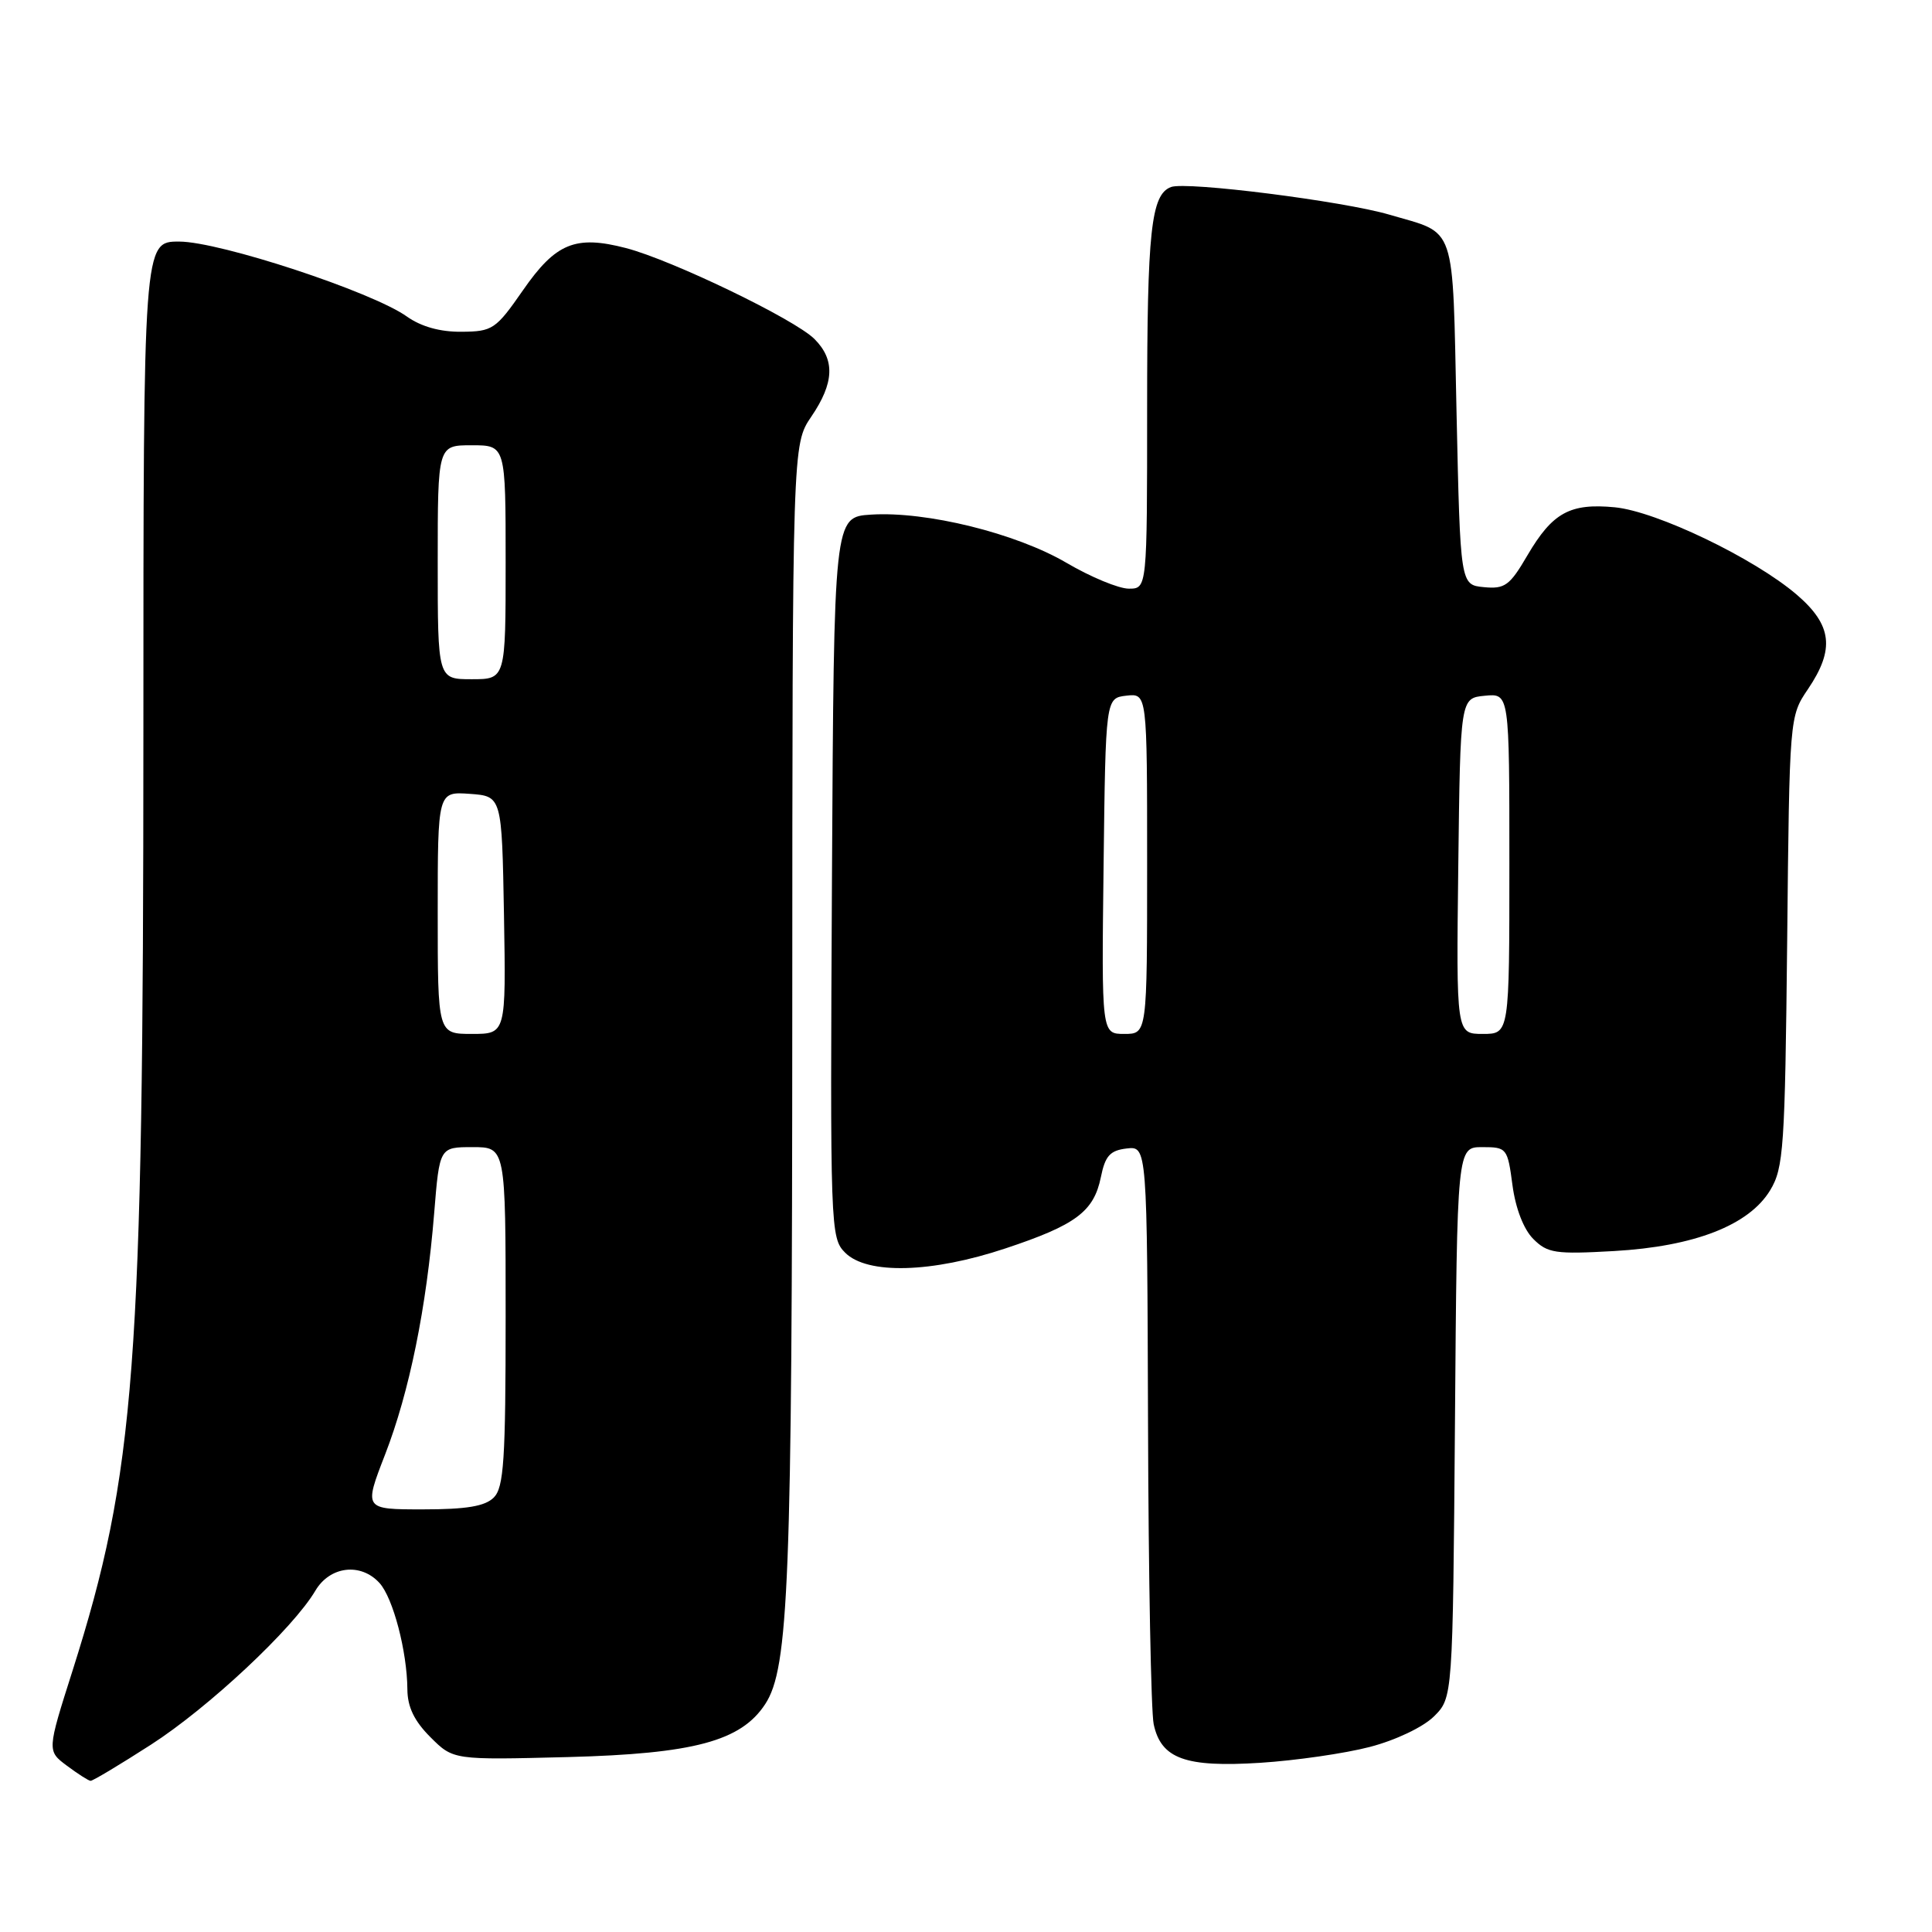 <?xml version="1.0" encoding="UTF-8" standalone="no"?>
<!DOCTYPE svg PUBLIC "-//W3C//DTD SVG 1.1//EN" "http://www.w3.org/Graphics/SVG/1.1/DTD/svg11.dtd" >
<svg xmlns="http://www.w3.org/2000/svg" xmlns:xlink="http://www.w3.org/1999/xlink" version="1.1" viewBox="0 0 256 256">
 <g >
 <path fill="currentColor"
d=" M 20.00 231.18 C 27.63 226.27 38.83 215.79 41.79 210.77 C 43.72 207.51 47.81 207.03 50.29 209.76 C 52.09 211.75 53.94 218.82 53.98 223.83 C 53.99 226.18 54.89 228.04 57.03 230.18 C 60.06 233.21 60.06 233.21 75.28 232.82 C 91.93 232.38 98.18 230.71 101.39 225.81 C 104.52 221.03 104.96 209.74 104.98 134.20 C 105.00 58.89 105.00 58.89 107.50 55.21 C 110.55 50.73 110.67 47.67 107.92 44.92 C 105.30 42.30 89.02 34.45 82.94 32.87 C 76.24 31.13 73.64 32.20 69.29 38.47 C 65.70 43.64 65.27 43.93 61.15 43.96 C 58.32 43.99 55.80 43.28 53.91 41.94 C 49.31 38.66 29.14 32.02 23.75 32.01 C 19.00 32.00 19.00 32.00 19.00 97.25 C 18.99 181.20 17.94 195.11 9.62 221.35 C 6.23 232.00 6.23 232.00 8.87 233.97 C 10.32 235.05 11.72 235.95 12.00 235.97 C 12.28 235.99 15.88 233.83 20.00 231.18 Z  M 181.50 231.48 C 184.93 230.59 188.57 228.85 190.00 227.44 C 192.50 224.96 192.50 224.96 192.79 188.48 C 193.07 152.00 193.07 152.00 196.41 152.00 C 199.66 152.00 199.76 152.13 200.41 157.04 C 200.82 160.12 201.89 162.89 203.17 164.17 C 205.06 166.06 206.10 166.21 213.88 165.77 C 224.53 165.16 231.75 162.35 234.56 157.71 C 236.34 154.76 236.52 152.12 236.81 124.71 C 237.11 95.00 237.12 94.92 239.56 91.32 C 243.15 86.02 242.77 82.82 238.07 78.79 C 232.41 73.95 219.51 67.76 213.98 67.22 C 208.03 66.65 205.72 67.92 202.40 73.57 C 200.05 77.60 199.40 78.07 196.62 77.80 C 193.50 77.50 193.50 77.50 193.00 54.71 C 192.44 29.16 193.09 31.09 184.08 28.44 C 177.99 26.65 157.22 24.02 155.17 24.78 C 152.52 25.77 152.00 30.57 152.00 54.07 C 152.00 78.00 152.00 78.00 149.57 78.00 C 148.24 78.00 144.52 76.46 141.32 74.58 C 134.64 70.66 122.74 67.72 115.42 68.19 C 110.50 68.50 110.50 68.50 110.24 116.24 C 109.99 162.90 110.03 164.03 111.99 165.99 C 114.91 168.91 123.46 168.68 133.23 165.42 C 142.56 162.32 144.94 160.54 145.87 155.98 C 146.44 153.16 147.08 152.44 149.29 152.18 C 152.00 151.87 152.00 151.87 152.12 188.68 C 152.18 208.93 152.52 226.84 152.87 228.47 C 153.85 233.05 157.07 234.21 167.00 233.58 C 171.68 233.28 178.20 232.34 181.50 231.48 Z  M 51.02 192.75 C 54.25 184.42 56.51 173.31 57.53 160.75 C 58.24 152.00 58.24 152.00 62.62 152.00 C 67.00 152.00 67.00 152.00 67.00 174.43 C 67.00 193.48 66.76 197.09 65.43 198.43 C 64.27 199.59 61.81 200.00 56.04 200.00 C 48.21 200.00 48.21 200.00 51.02 192.75 Z  M 58.00 120.94 C 58.00 104.89 58.00 104.89 62.25 105.19 C 66.50 105.50 66.50 105.50 66.78 121.25 C 67.05 137.00 67.05 137.00 62.53 137.00 C 58.00 137.00 58.00 137.00 58.00 120.94 Z  M 58.00 74.50 C 58.00 59.00 58.00 59.00 62.50 59.00 C 67.00 59.00 67.00 59.00 67.00 74.50 C 67.00 90.00 67.00 90.00 62.50 90.00 C 58.00 90.00 58.00 90.00 58.00 74.50 Z  M 146.23 114.75 C 146.50 92.50 146.50 92.50 149.25 92.18 C 152.00 91.87 152.00 91.87 152.00 114.43 C 152.00 137.00 152.00 137.00 148.98 137.00 C 145.96 137.00 145.96 137.00 146.23 114.75 Z  M 193.23 114.75 C 193.50 92.50 193.50 92.50 196.75 92.19 C 200.00 91.87 200.00 91.87 200.00 114.44 C 200.00 137.00 200.00 137.00 196.48 137.00 C 192.96 137.00 192.96 137.00 193.23 114.75 Z "/>
</g>
</svg>